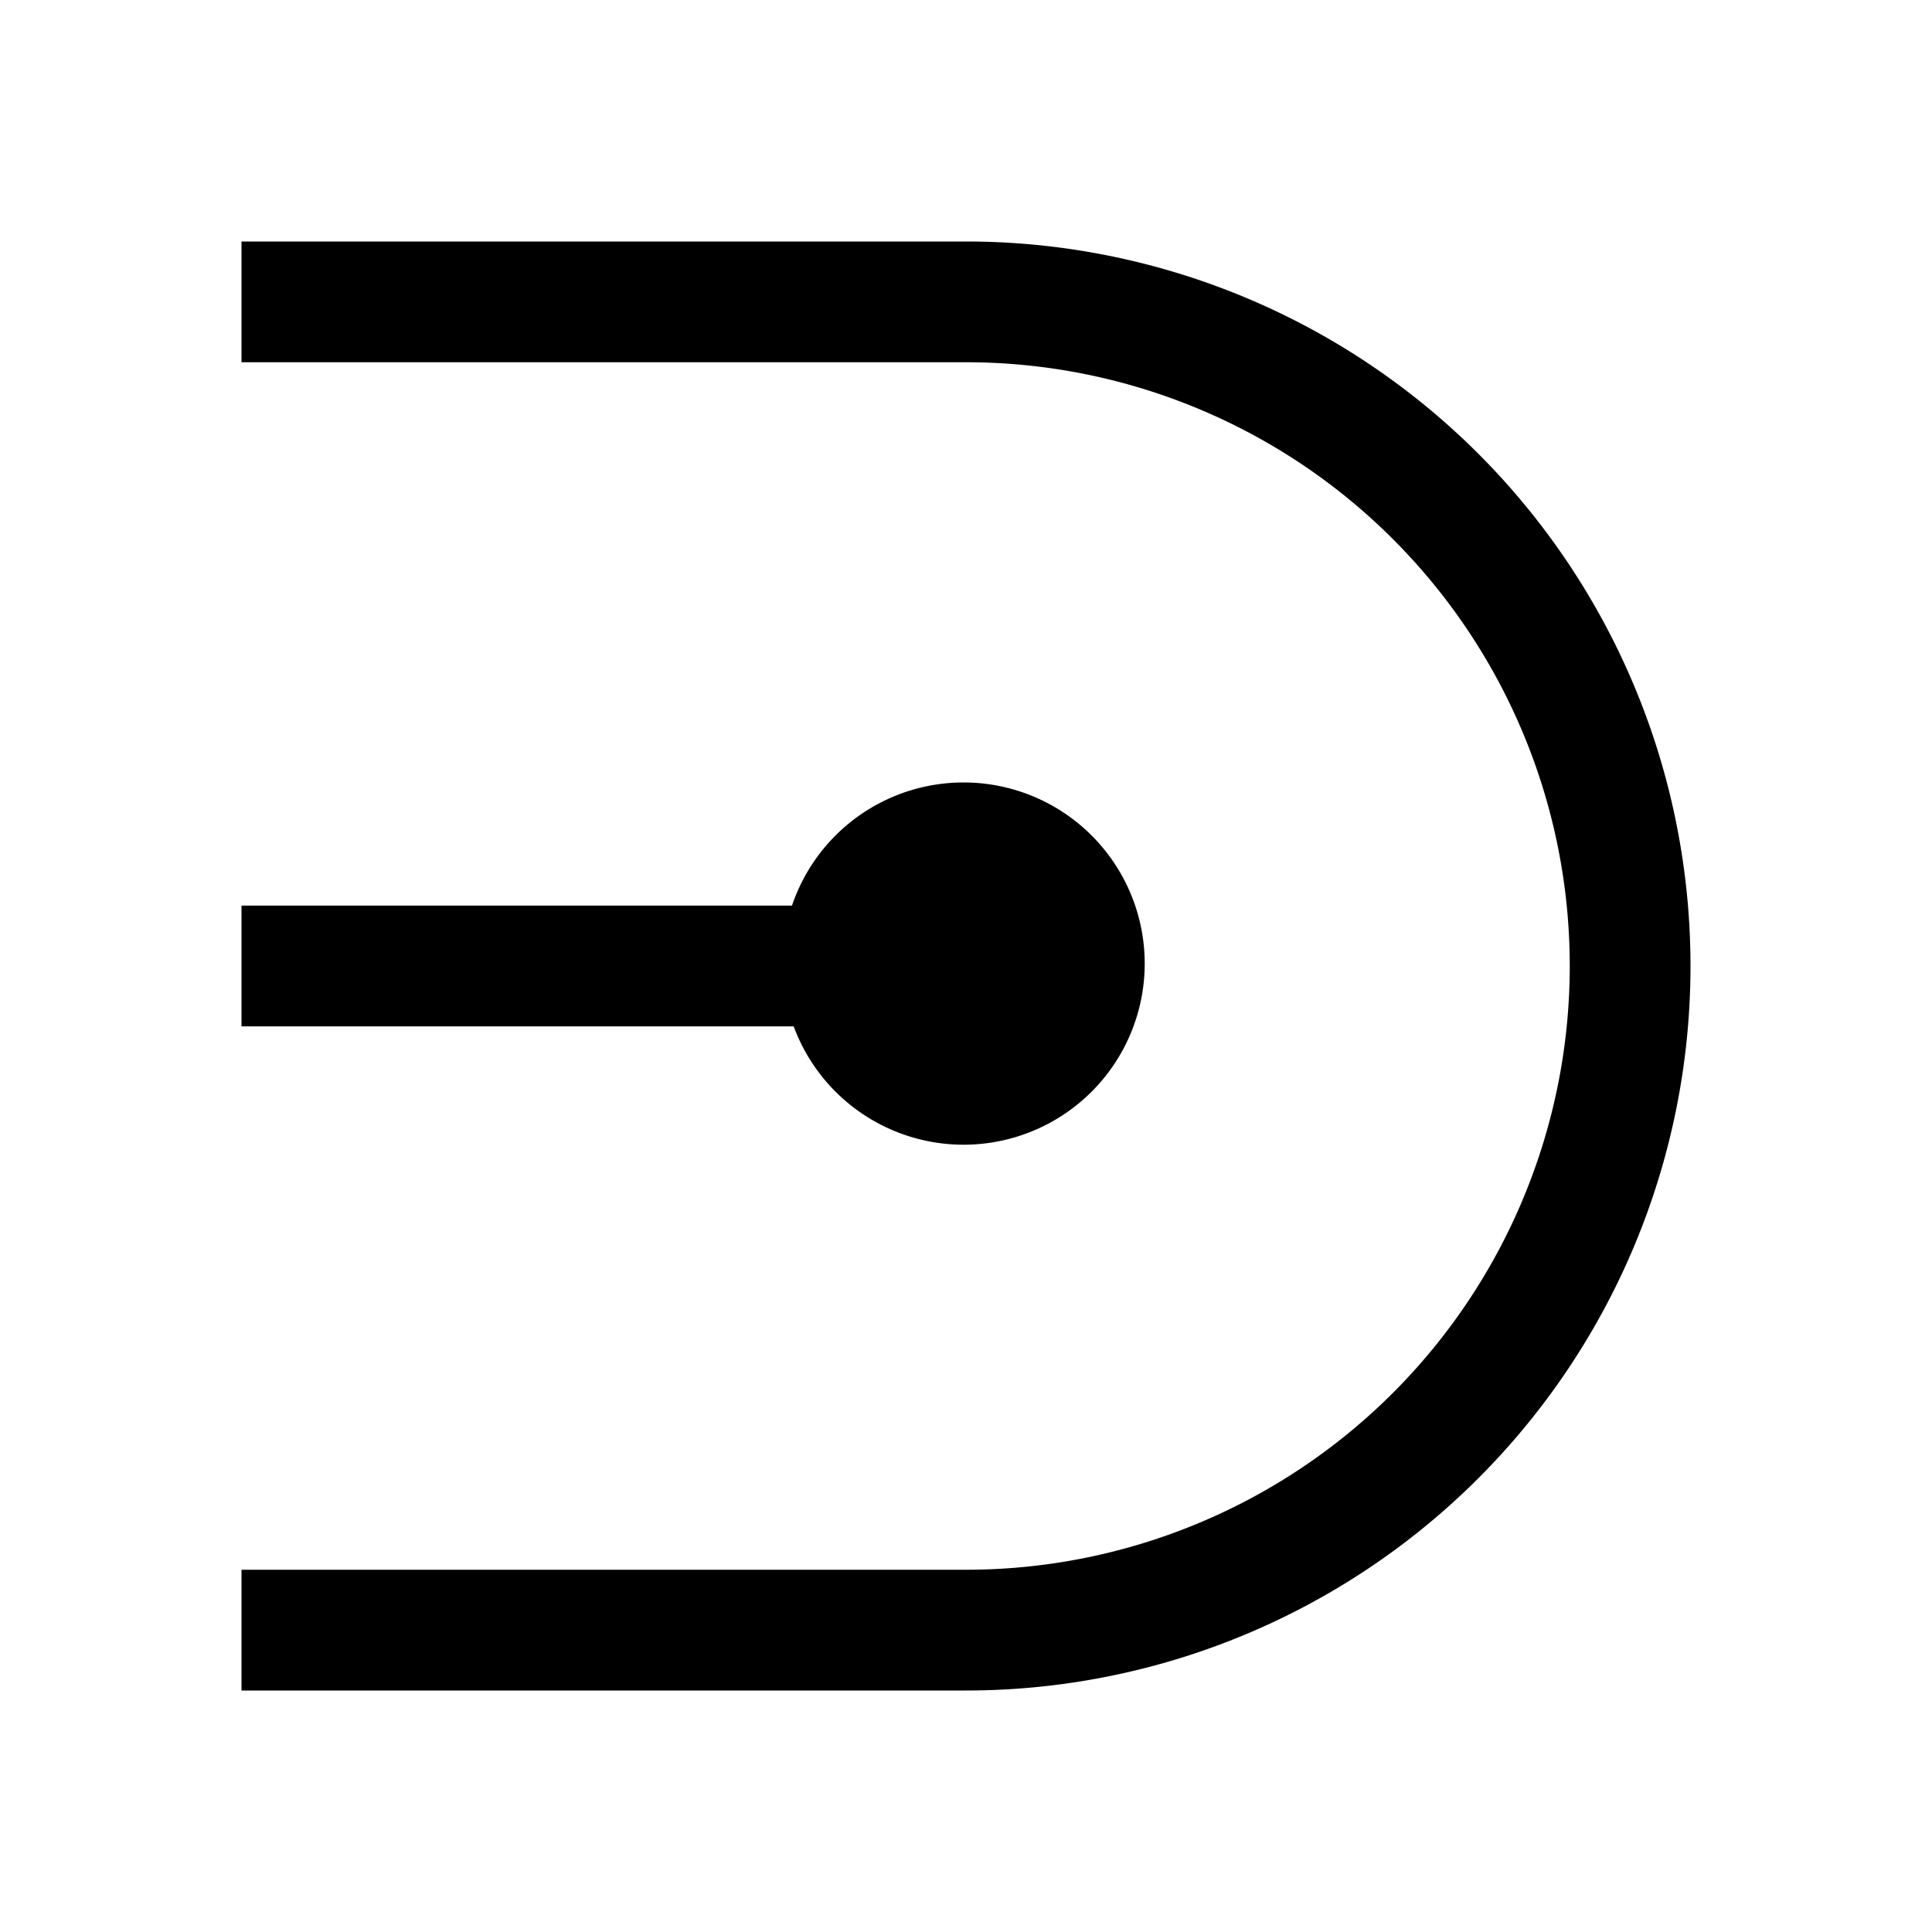 <svg xmlns="http://www.w3.org/2000/svg" width="1em" height="1em" viewBox="0 0 16 16"><g fill="currentColor" fill-rule="evenodd" clip-rule="evenodd"><path d="M2 2h6a6 6 0 0 1 0 12H2v-1h6A5 5 0 0 0 8 3H2zm0 5.5h6v1H2z"/><path d="M6.48 7.98a1.5 1.5 0 1 1 3 0a1.5 1.5 0 0 1-3 0"/></g></svg>